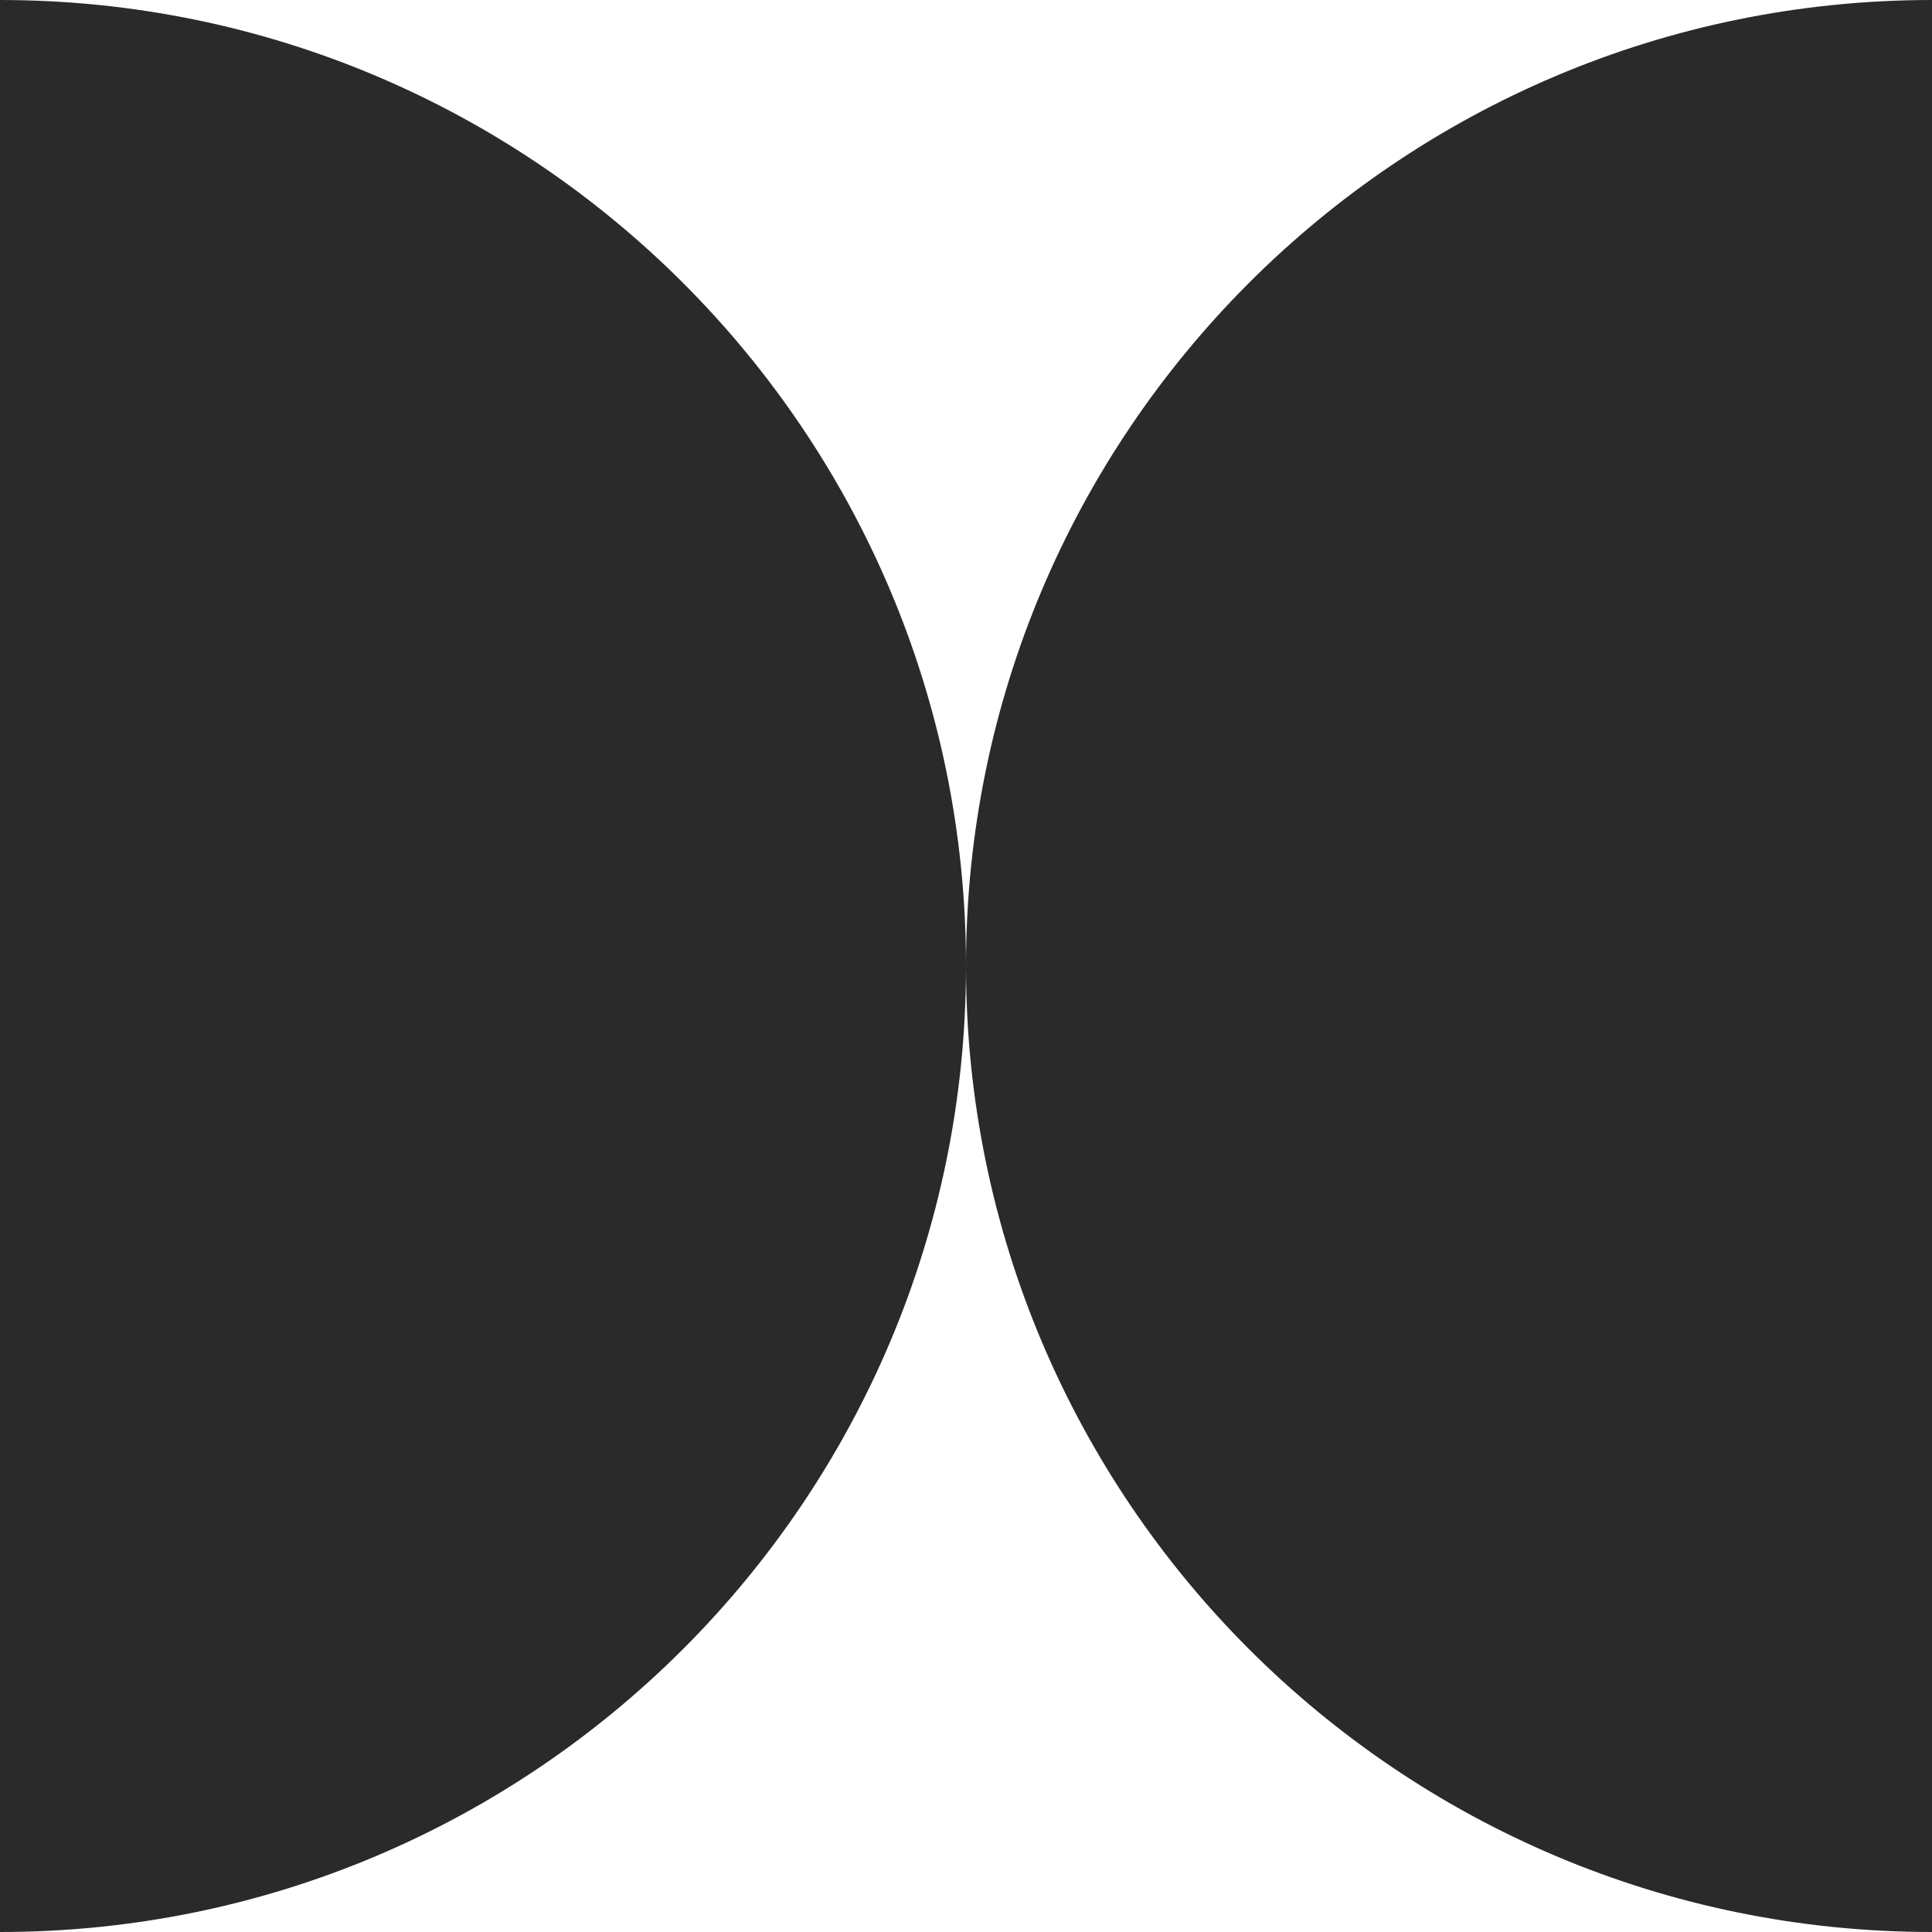 <svg xmlns:xlink="http://www.w3.org/1999/xlink" preserveAspectRatio="xMidYMid meet" data-bbox="20 20 160 160" viewBox="20 20 160 160" height="200" width="200" xmlns="http://www.w3.org/2000/svg" data-type="color" role="presentation" aria-hidden="true" aria-labelledby="svgcid-jv7xickhf4qv"><defs><style>#comp-l3yx0auv1__item1 svg [data-color="1"] {fill: #2A2A2A;}</style></defs><title id="svgcid-jv7xickhf4qv"></title>
    <g>
        <path d="M20 20v160c44.183 0 80-35.817 80-80S64.183 20 20 20z" fill="#2A2A2A" clip-rule="evenodd" fill-rule="evenodd" data-color="1"></path>
        <path d="M100 100c0 44.183 35.817 80 80 80V20c-44.183 0-80 35.817-80 80z" fill="#2A2A2A" clip-rule="evenodd" fill-rule="evenodd" data-color="1"></path>
    </g>
</svg>